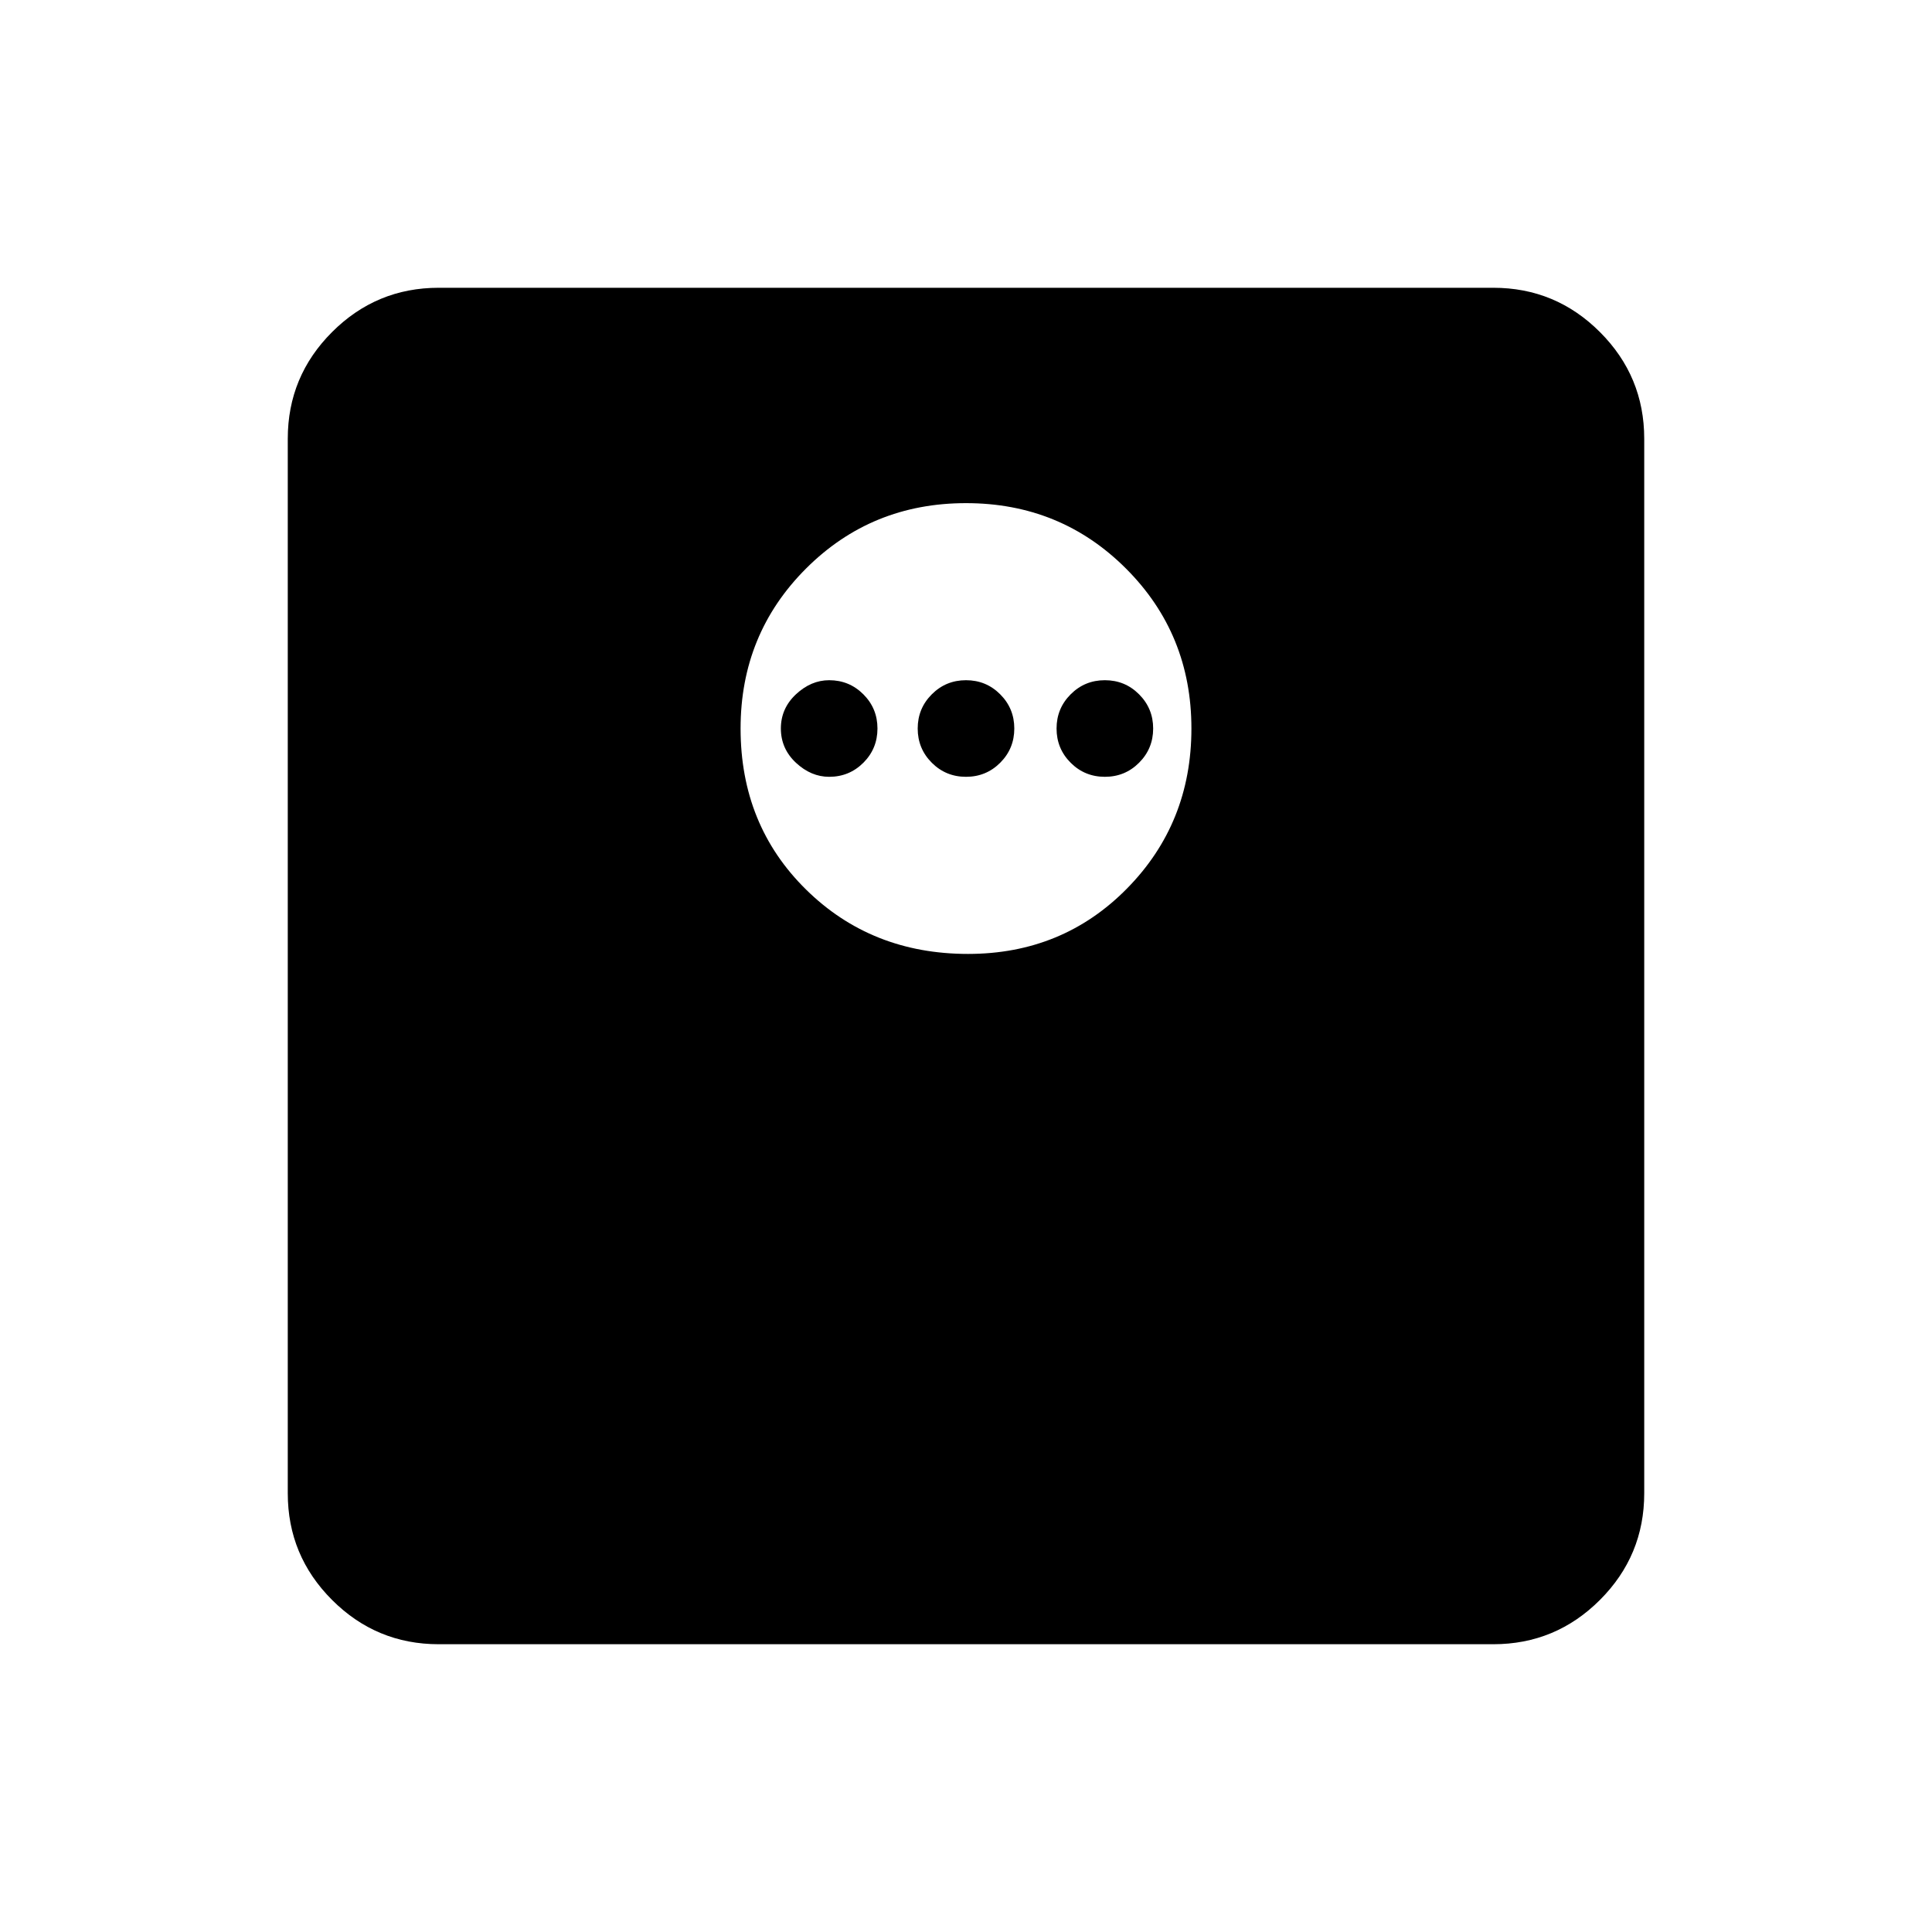 <svg xmlns="http://www.w3.org/2000/svg" height="40" width="40"><path d="M20.042 19.75q1.958 0 3.291-1.354 1.334-1.354 1.334-3.313 0-1.958-1.355-3.312-1.354-1.354-3.312-1.354-1.958 0-3.312 1.354-1.355 1.354-1.355 3.312 0 2 1.355 3.334 1.354 1.333 3.354 1.333Zm-2.875-3.667q-.375 0-.688-.291-.312-.292-.312-.709 0-.416.312-.708.313-.292.688-.292.416 0 .708.292t.292.708q0 .417-.292.709-.292.291-.708.291Zm2.833 0q-.417 0-.708-.291Q19 15.5 19 15.083q0-.416.292-.708.291-.292.708-.292t.708.292q.292.292.292.708 0 .417-.292.709-.291.291-.708.291Zm2.875 0q-.417 0-.708-.291-.292-.292-.292-.709 0-.416.292-.708.291-.292.708-.292t.708.292q.292.292.292.708 0 .417-.292.709-.291.291-.708.291ZM9.083 34.042q-1.291 0-2.208-.917-.917-.917-.917-2.208V9.083q0-1.291.917-2.208.917-.917 2.208-.917h21.834q1.291 0 2.208.917.917.917.917 2.208v21.834q0 1.291-.917 2.208-.917.917-2.208.917Z"/></svg>